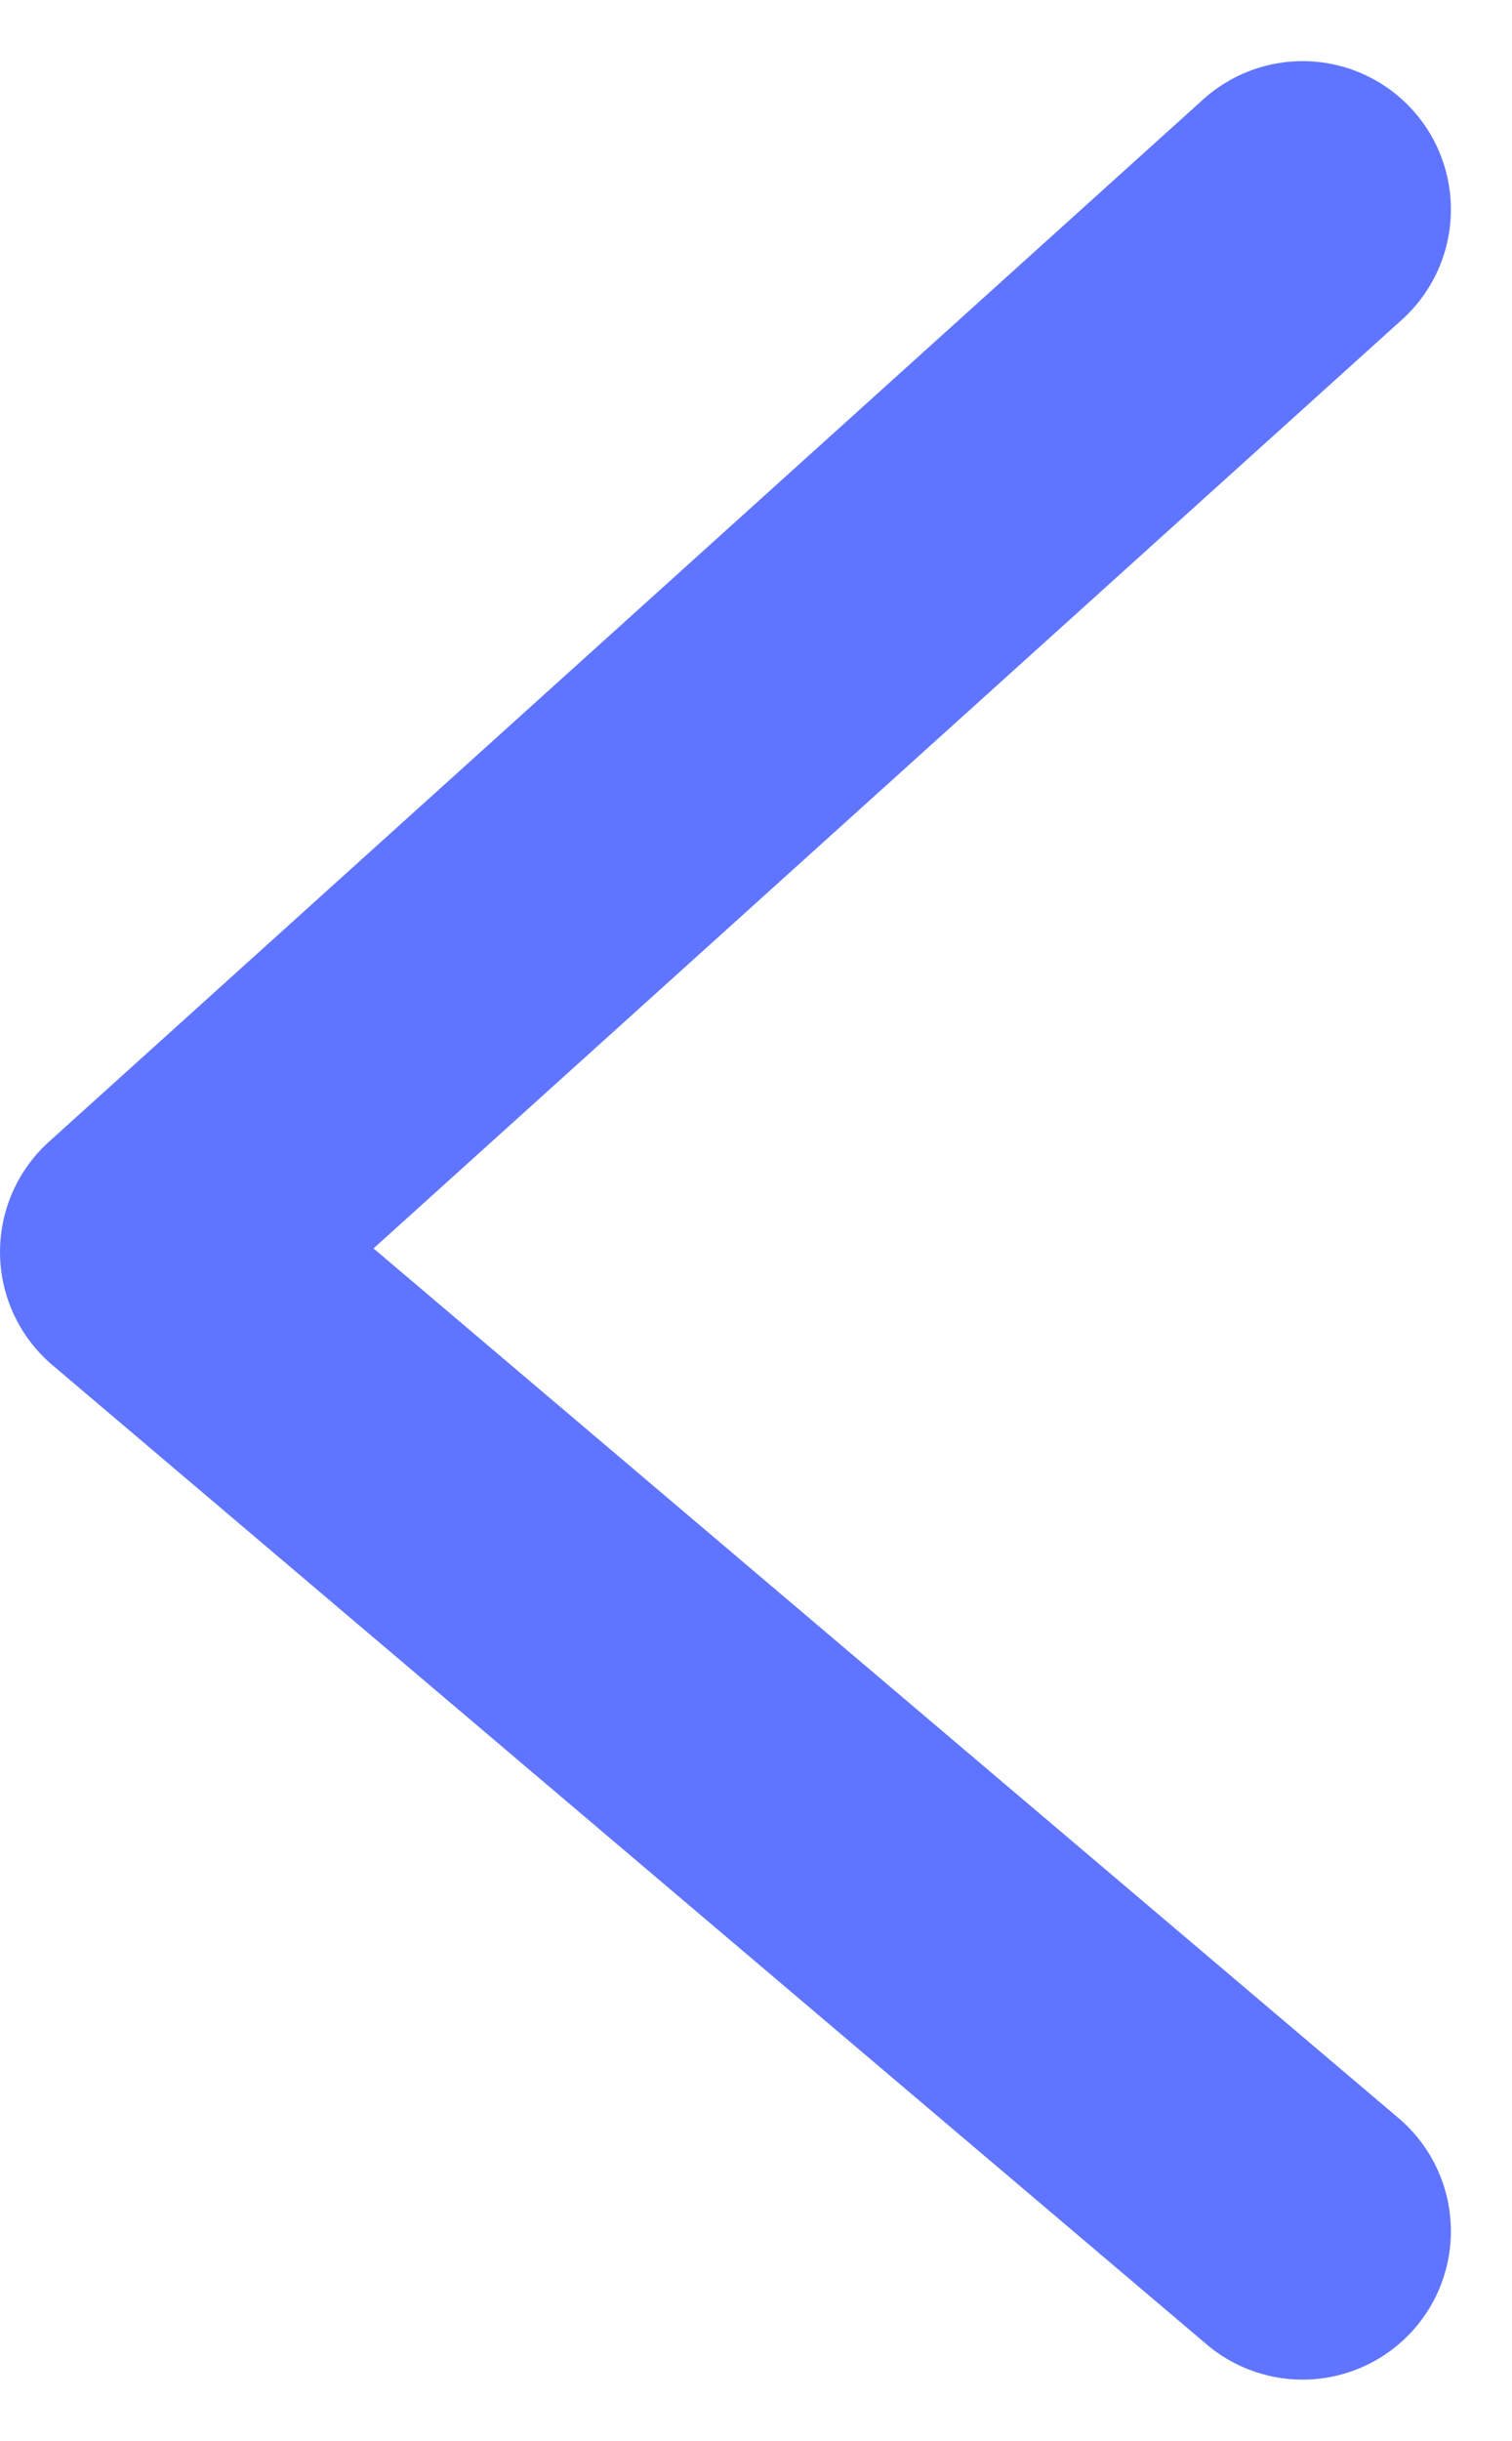 <svg xmlns="http://www.w3.org/2000/svg" width="10.195" height="16.449" viewBox="0 0 10.195 16.449">
  <path id="Path_893" data-name="Path 893" d="M1846.906,1197.23l-7.783,7.025,7.783,6.6" transform="translate(-1838.123 -1195.818)" fill="none" stroke="#6075ff" stroke-linecap="round" stroke-linejoin="round" stroke-width="2"/>
</svg>
